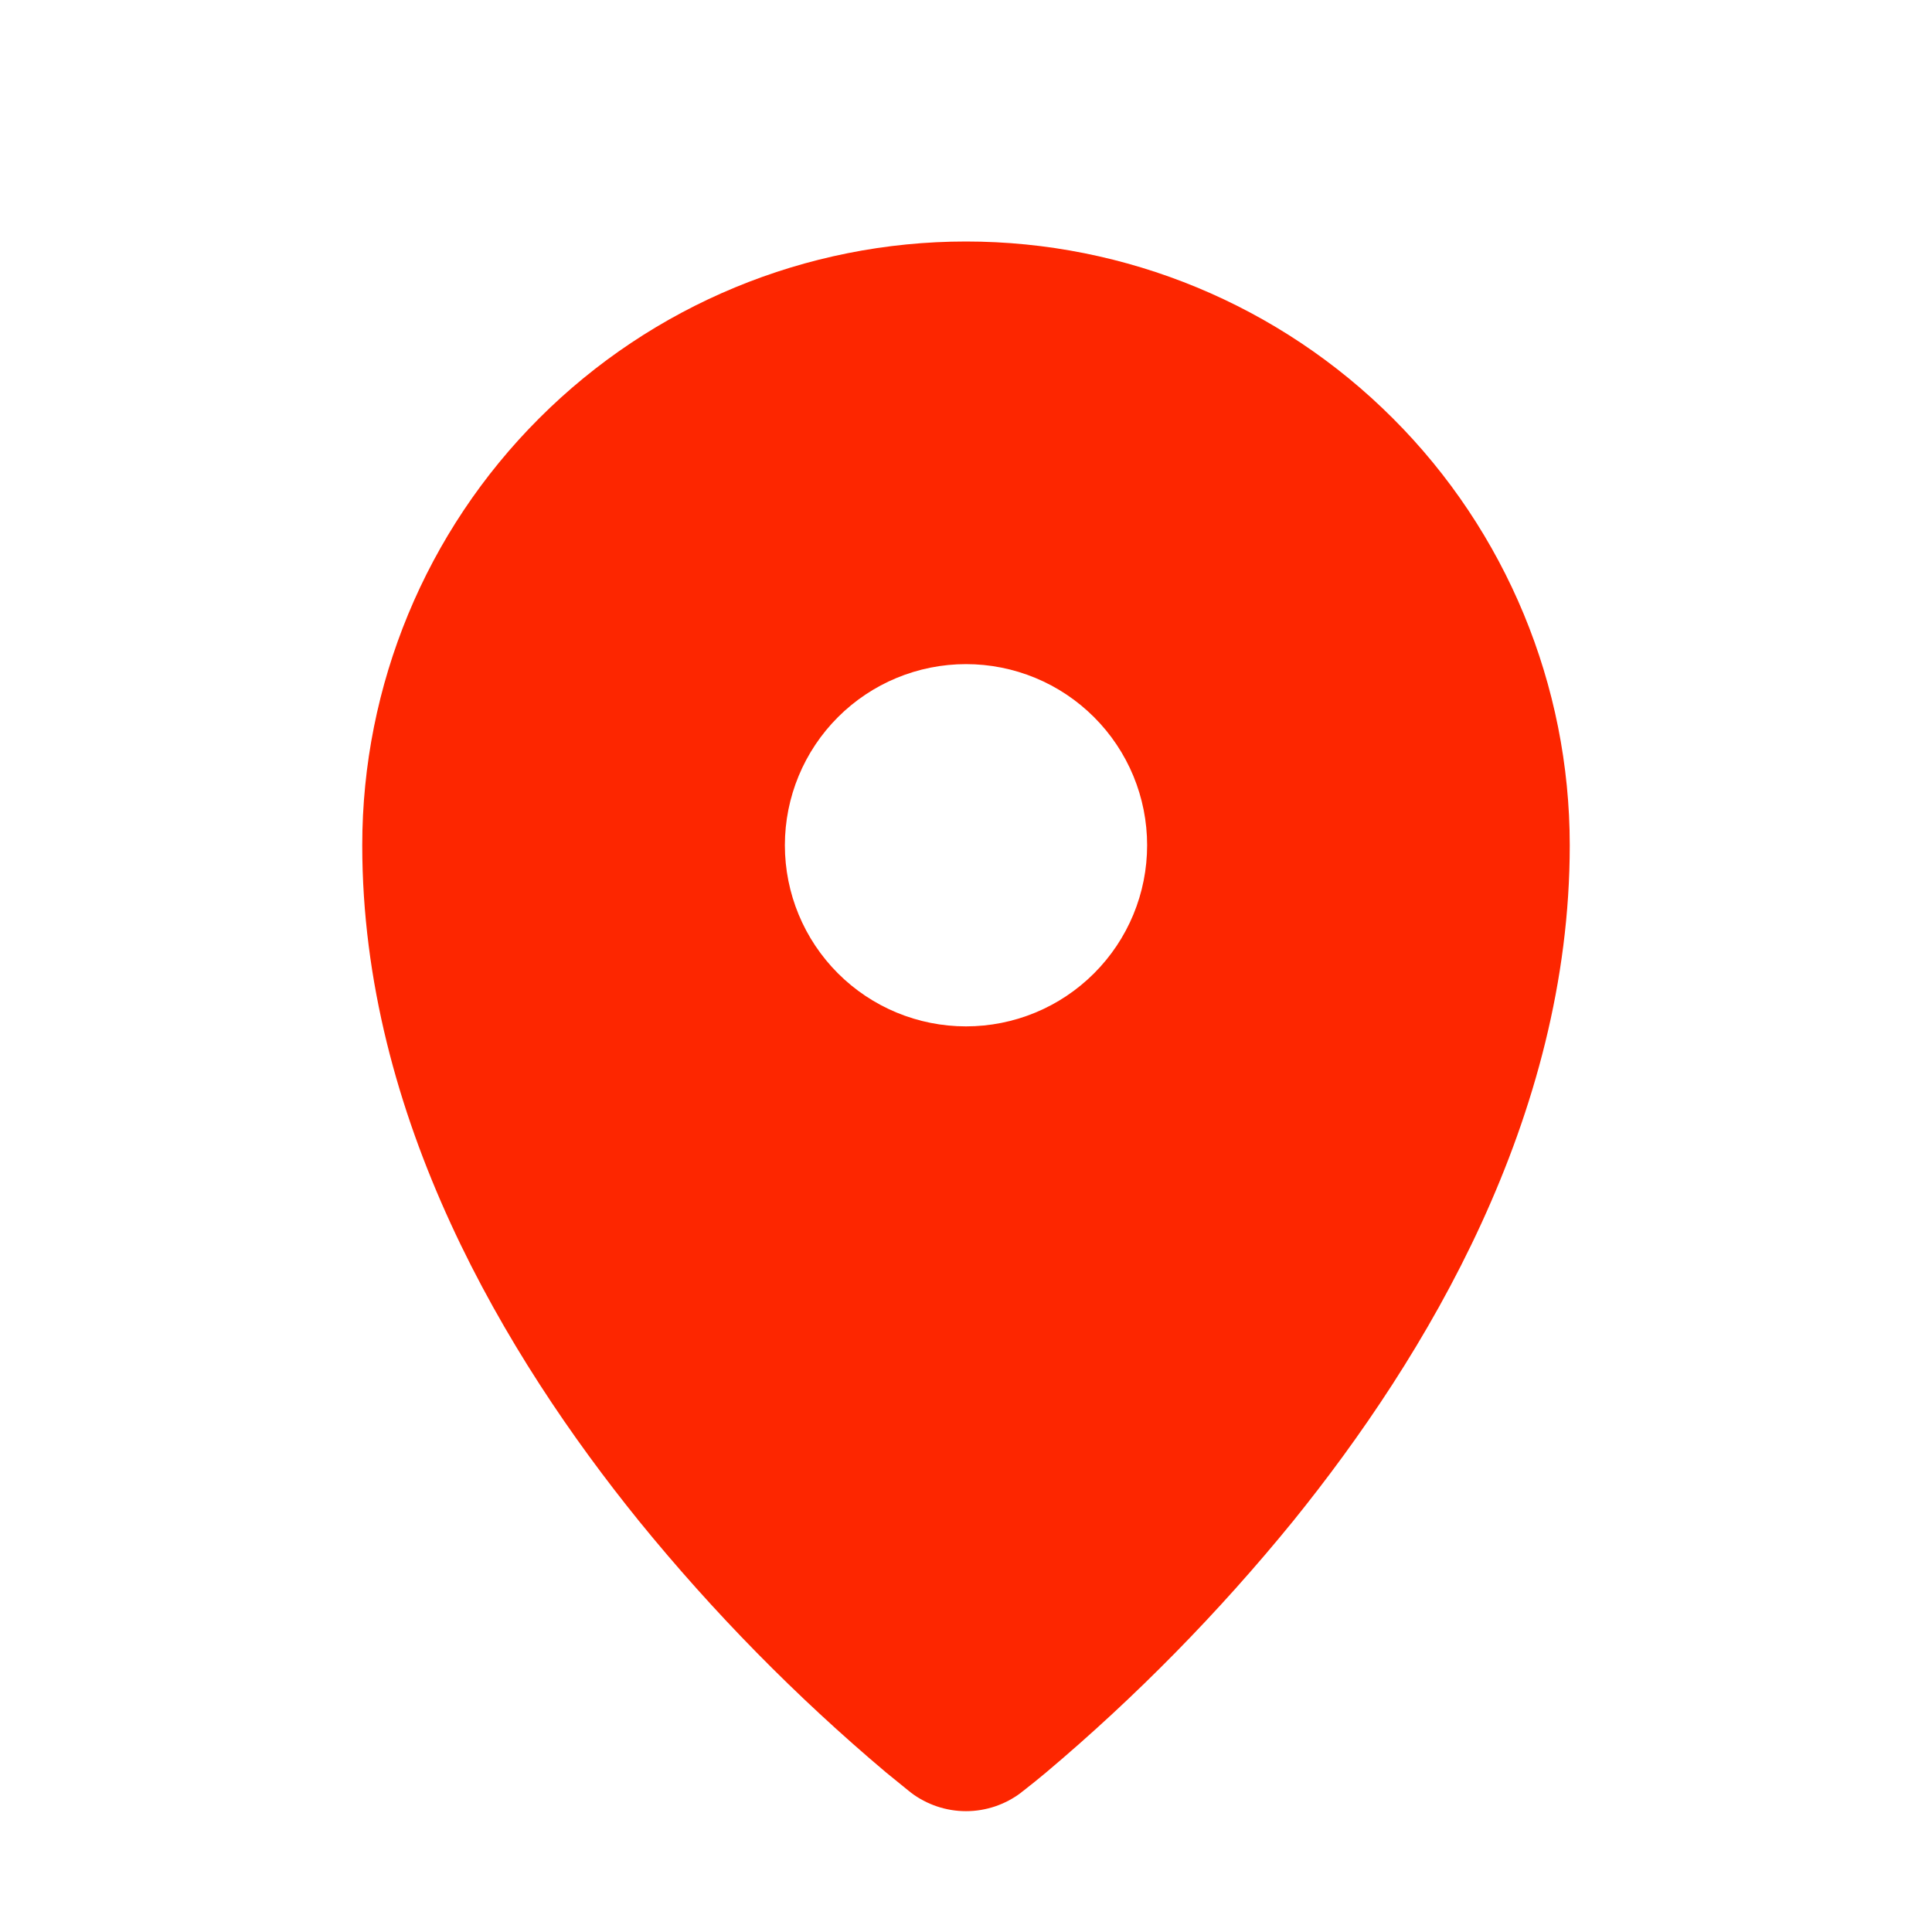 <svg width="24" height="24" viewBox="0 0 24 24" fill="none" xmlns="http://www.w3.org/2000/svg">
<path fill-rule="evenodd" clip-rule="evenodd" d="M11.309 22.262L11.313 22.266L11.316 22.269C11.513 22.418 11.753 22.499 12 22.499C12.247 22.499 12.487 22.418 12.684 22.269L12.687 22.266L12.691 22.262L12.71 22.248C12.806 22.173 12.901 22.097 12.995 22.018C14.113 21.076 15.14 20.03 16.064 18.895C17.715 16.852 19.5 13.883 19.5 10.5C19.5 8.511 18.71 6.603 17.303 5.197C15.897 3.79 13.989 3 12 3C10.011 3 8.103 3.79 6.697 5.197C5.29 6.603 4.5 8.511 4.5 10.5C4.5 13.883 6.285 16.852 7.938 18.895C8.861 20.03 9.889 21.076 11.007 22.018L11.29 22.248L11.309 22.262ZM12 12.75C12.296 12.75 12.588 12.692 12.861 12.579C13.134 12.466 13.382 12.3 13.591 12.091C13.8 11.882 13.966 11.634 14.079 11.361C14.192 11.088 14.25 10.796 14.25 10.5C14.25 10.204 14.192 9.912 14.079 9.639C13.966 9.366 13.8 9.118 13.591 8.909C13.382 8.7 13.134 8.534 12.861 8.421C12.588 8.308 12.296 8.25 12 8.25C11.403 8.25 10.831 8.487 10.409 8.909C9.987 9.331 9.75 9.903 9.75 10.5C9.75 11.097 9.987 11.669 10.409 12.091C10.831 12.513 11.403 12.75 12 12.75Z" fill="#FD2600"/>
</svg>
